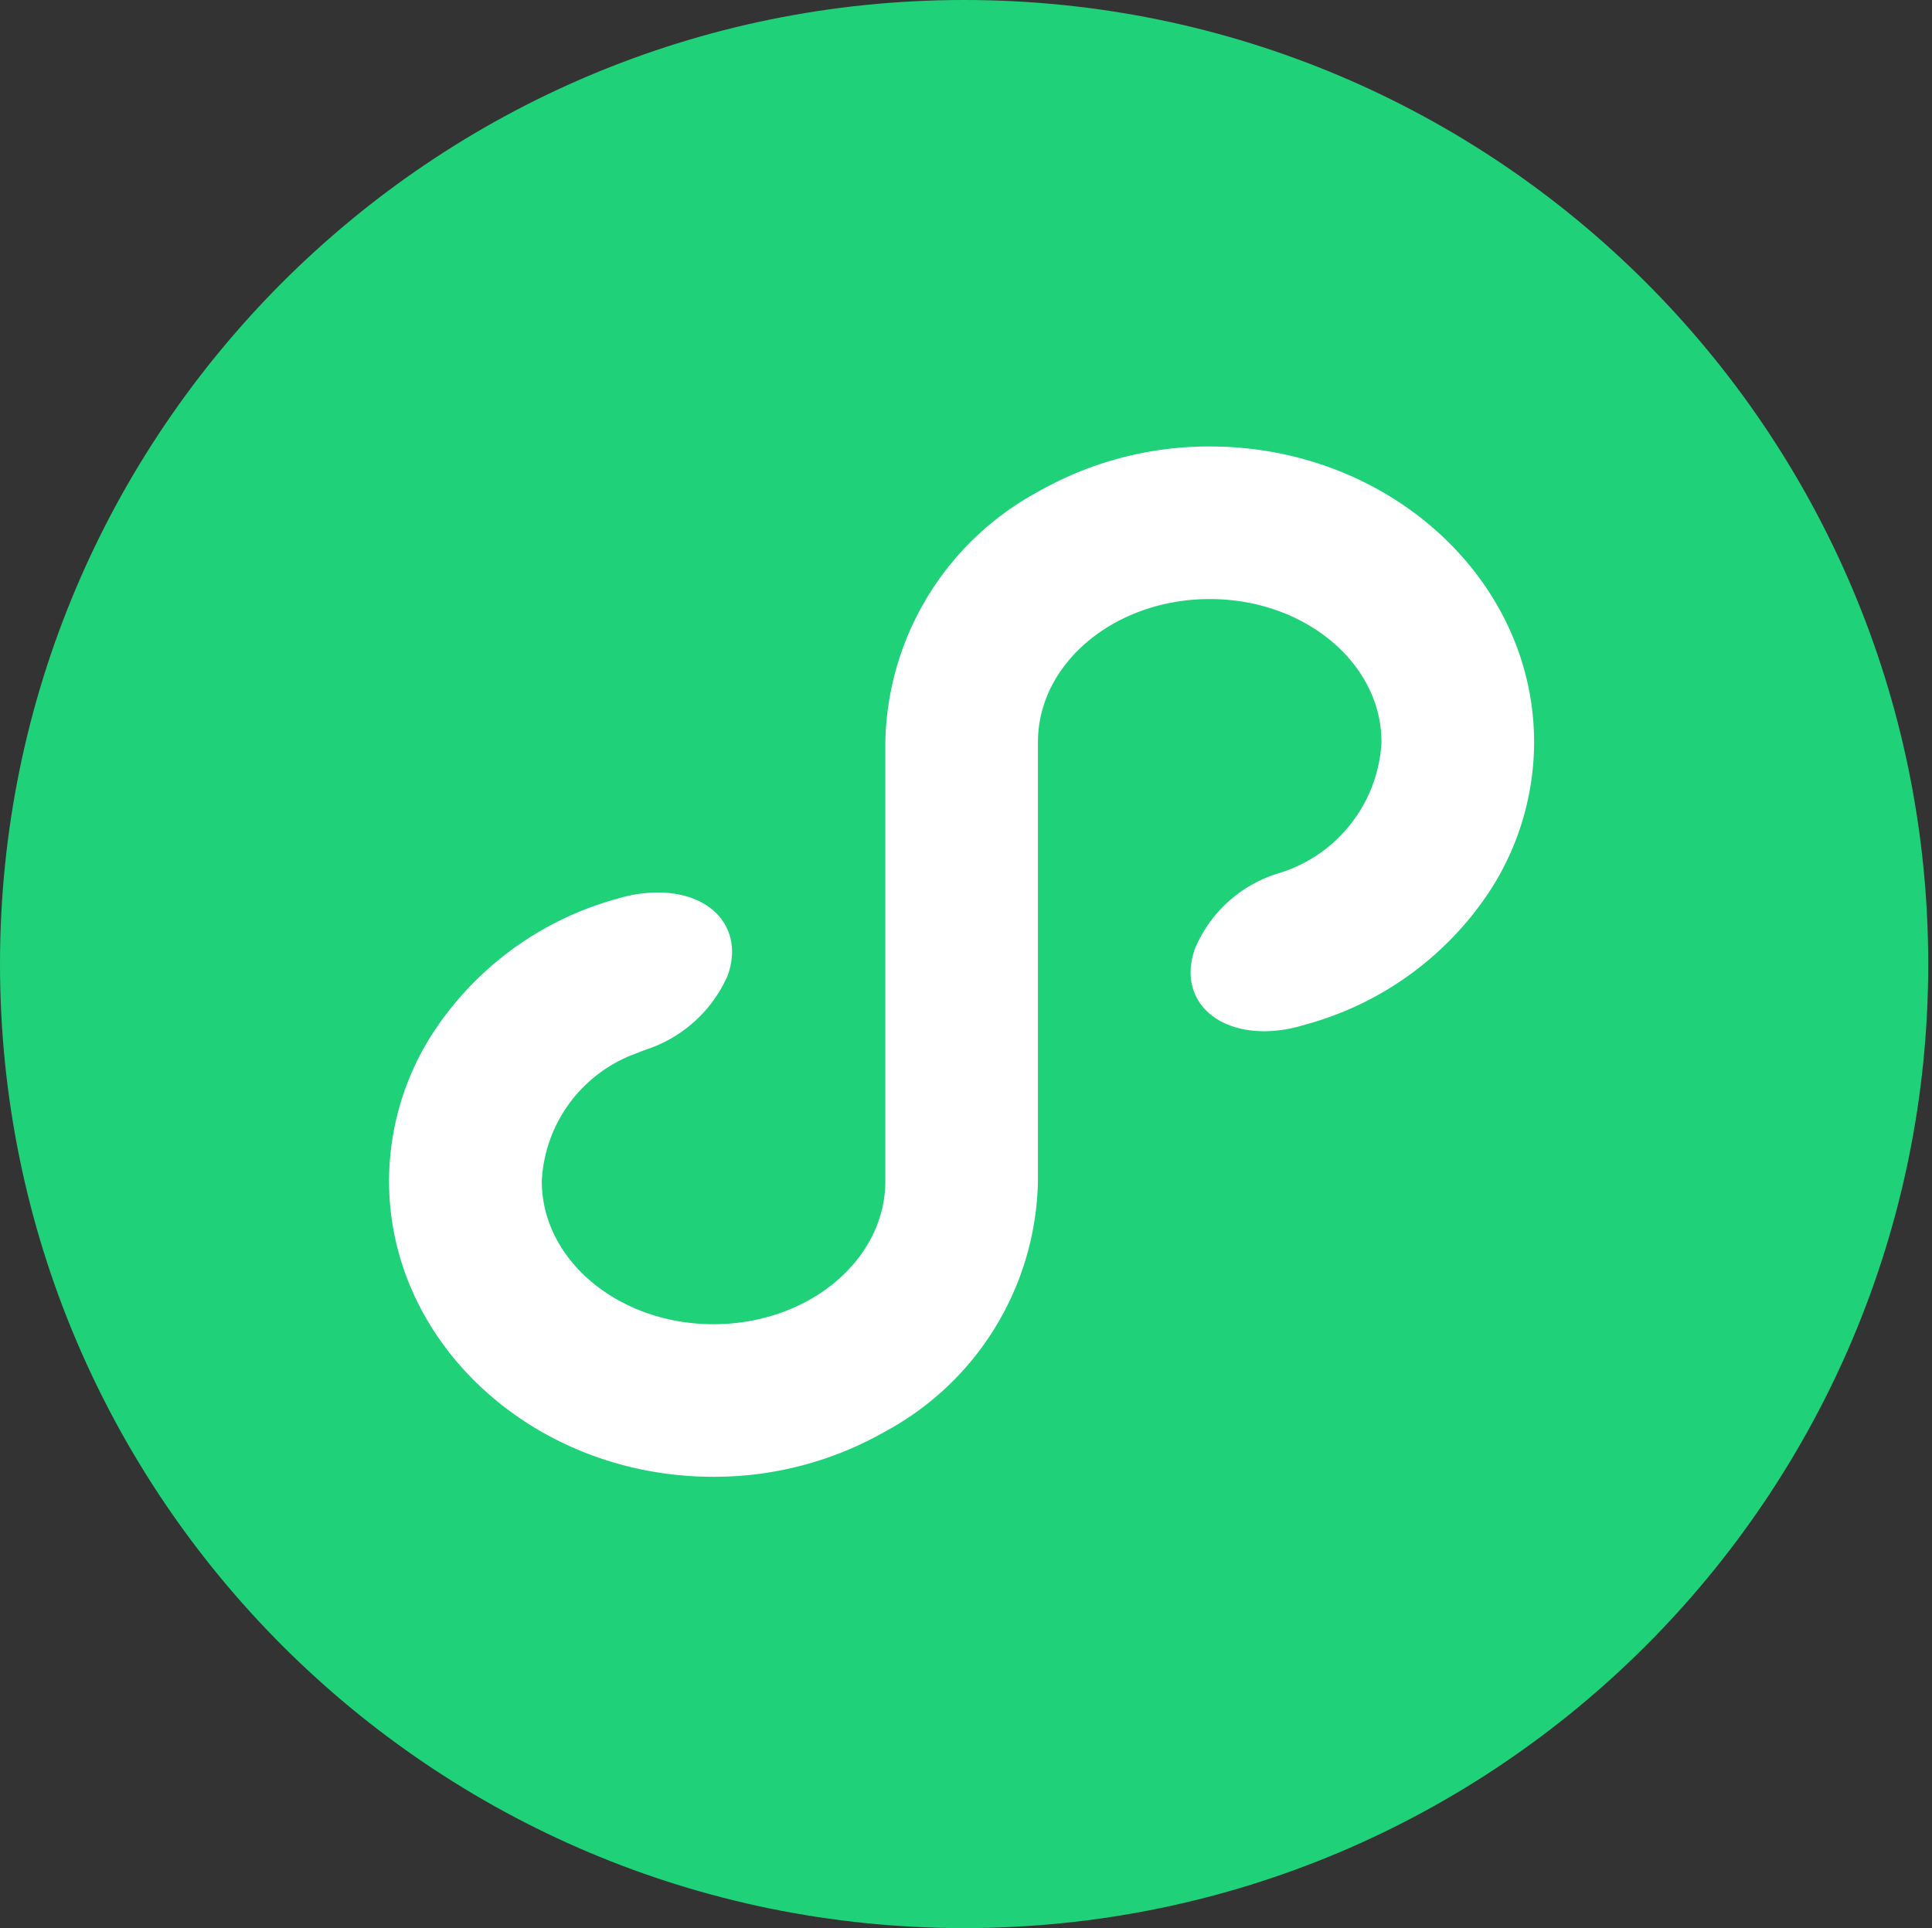<?xml version="1.0" standalone="no"?><!DOCTYPE svg PUBLIC "-//W3C//DTD SVG 1.1//EN"
        "http://www.w3.org/Graphics/SVG/1.1/DTD/svg11.dtd">
<svg t="1653221675546" class="icon" viewBox="0 0 1026 1024" version="1.1" xmlns="http://www.w3.org/2000/svg" p-id="1340"
     xmlns:xlink="http://www.w3.org/1999/xlink" width="200.391" height="200">
    <rect x="0" y="0" width="1026" height="1024" fill="#333333" stroke="none"/>
    <defs>
        <style type="text/css">@font-face { font-family: feedback-iconfont; src:
            url("//at.alicdn.com/t/font_1031158_u69w8yhxdu.woff2?t=1630033759944") format("woff2"),
            url("//at.alicdn.com/t/font_1031158_u69w8yhxdu.woff?t=1630033759944") format("woff"),
            url("//at.alicdn.com/t/font_1031158_u69w8yhxdu.ttf?t=1630033759944") format("truetype"); }
        </style>
    </defs>
    <path d="M0 512C0 794.772 229.228 1024 512 1024S1024 794.772 1024 512 794.772 0 512 0 0 229.228 0 512z"
          fill="#1FD279" p-id="1341"></path>
    <path d="M793.102 470.182a170.617 170.617 0 0 1-98.554 73.6c-1.073 0.306-2.114 0.633-3.187 0.914a72.727 72.727 0 0 1-19.836 2.988c-29.213 0-45.72-19.719-36.844-44.081a70.224 70.224 0 0 1 44.254-39.796 76.971 76.971 0 0 0 54.714-69.658c0-41.966-40.827-75.991-91.19-75.991s-91.256 34.029-91.256 75.991v233.094a154.427 154.427 0 0 1-81.072 133.008 183.375 183.375 0 0 1-91.256 24.07c-94.984 0-172.262-70.464-172.262-157.078a145.377 145.377 0 0 1 21.609-75.991 170.597 170.597 0 0 1 99.096-73.8h0.117a73.682 73.682 0 0 1 21.89-3.452c29.346 0 45.919 19.836 37.033 44.28a71.741 71.741 0 0 1-41.226 38.447c-2.237 0.741-4.459 1.573-6.614 2.487a76.016 76.016 0 0 0-50.797 68.059c0 41.976 40.812 76.006 91.19 76.006s91.256-34.029 91.256-76.006V394.176a154.422 154.422 0 0 1 81.072-132.992 183.339 183.339 0 0 1 91.19-24.07c94.984 0 172.262 70.449 172.262 157.063a145.428 145.428 0 0 1-21.609 76.006h0.02z"
          fill="#FFFFFF" p-id="1342"></path>
</svg>